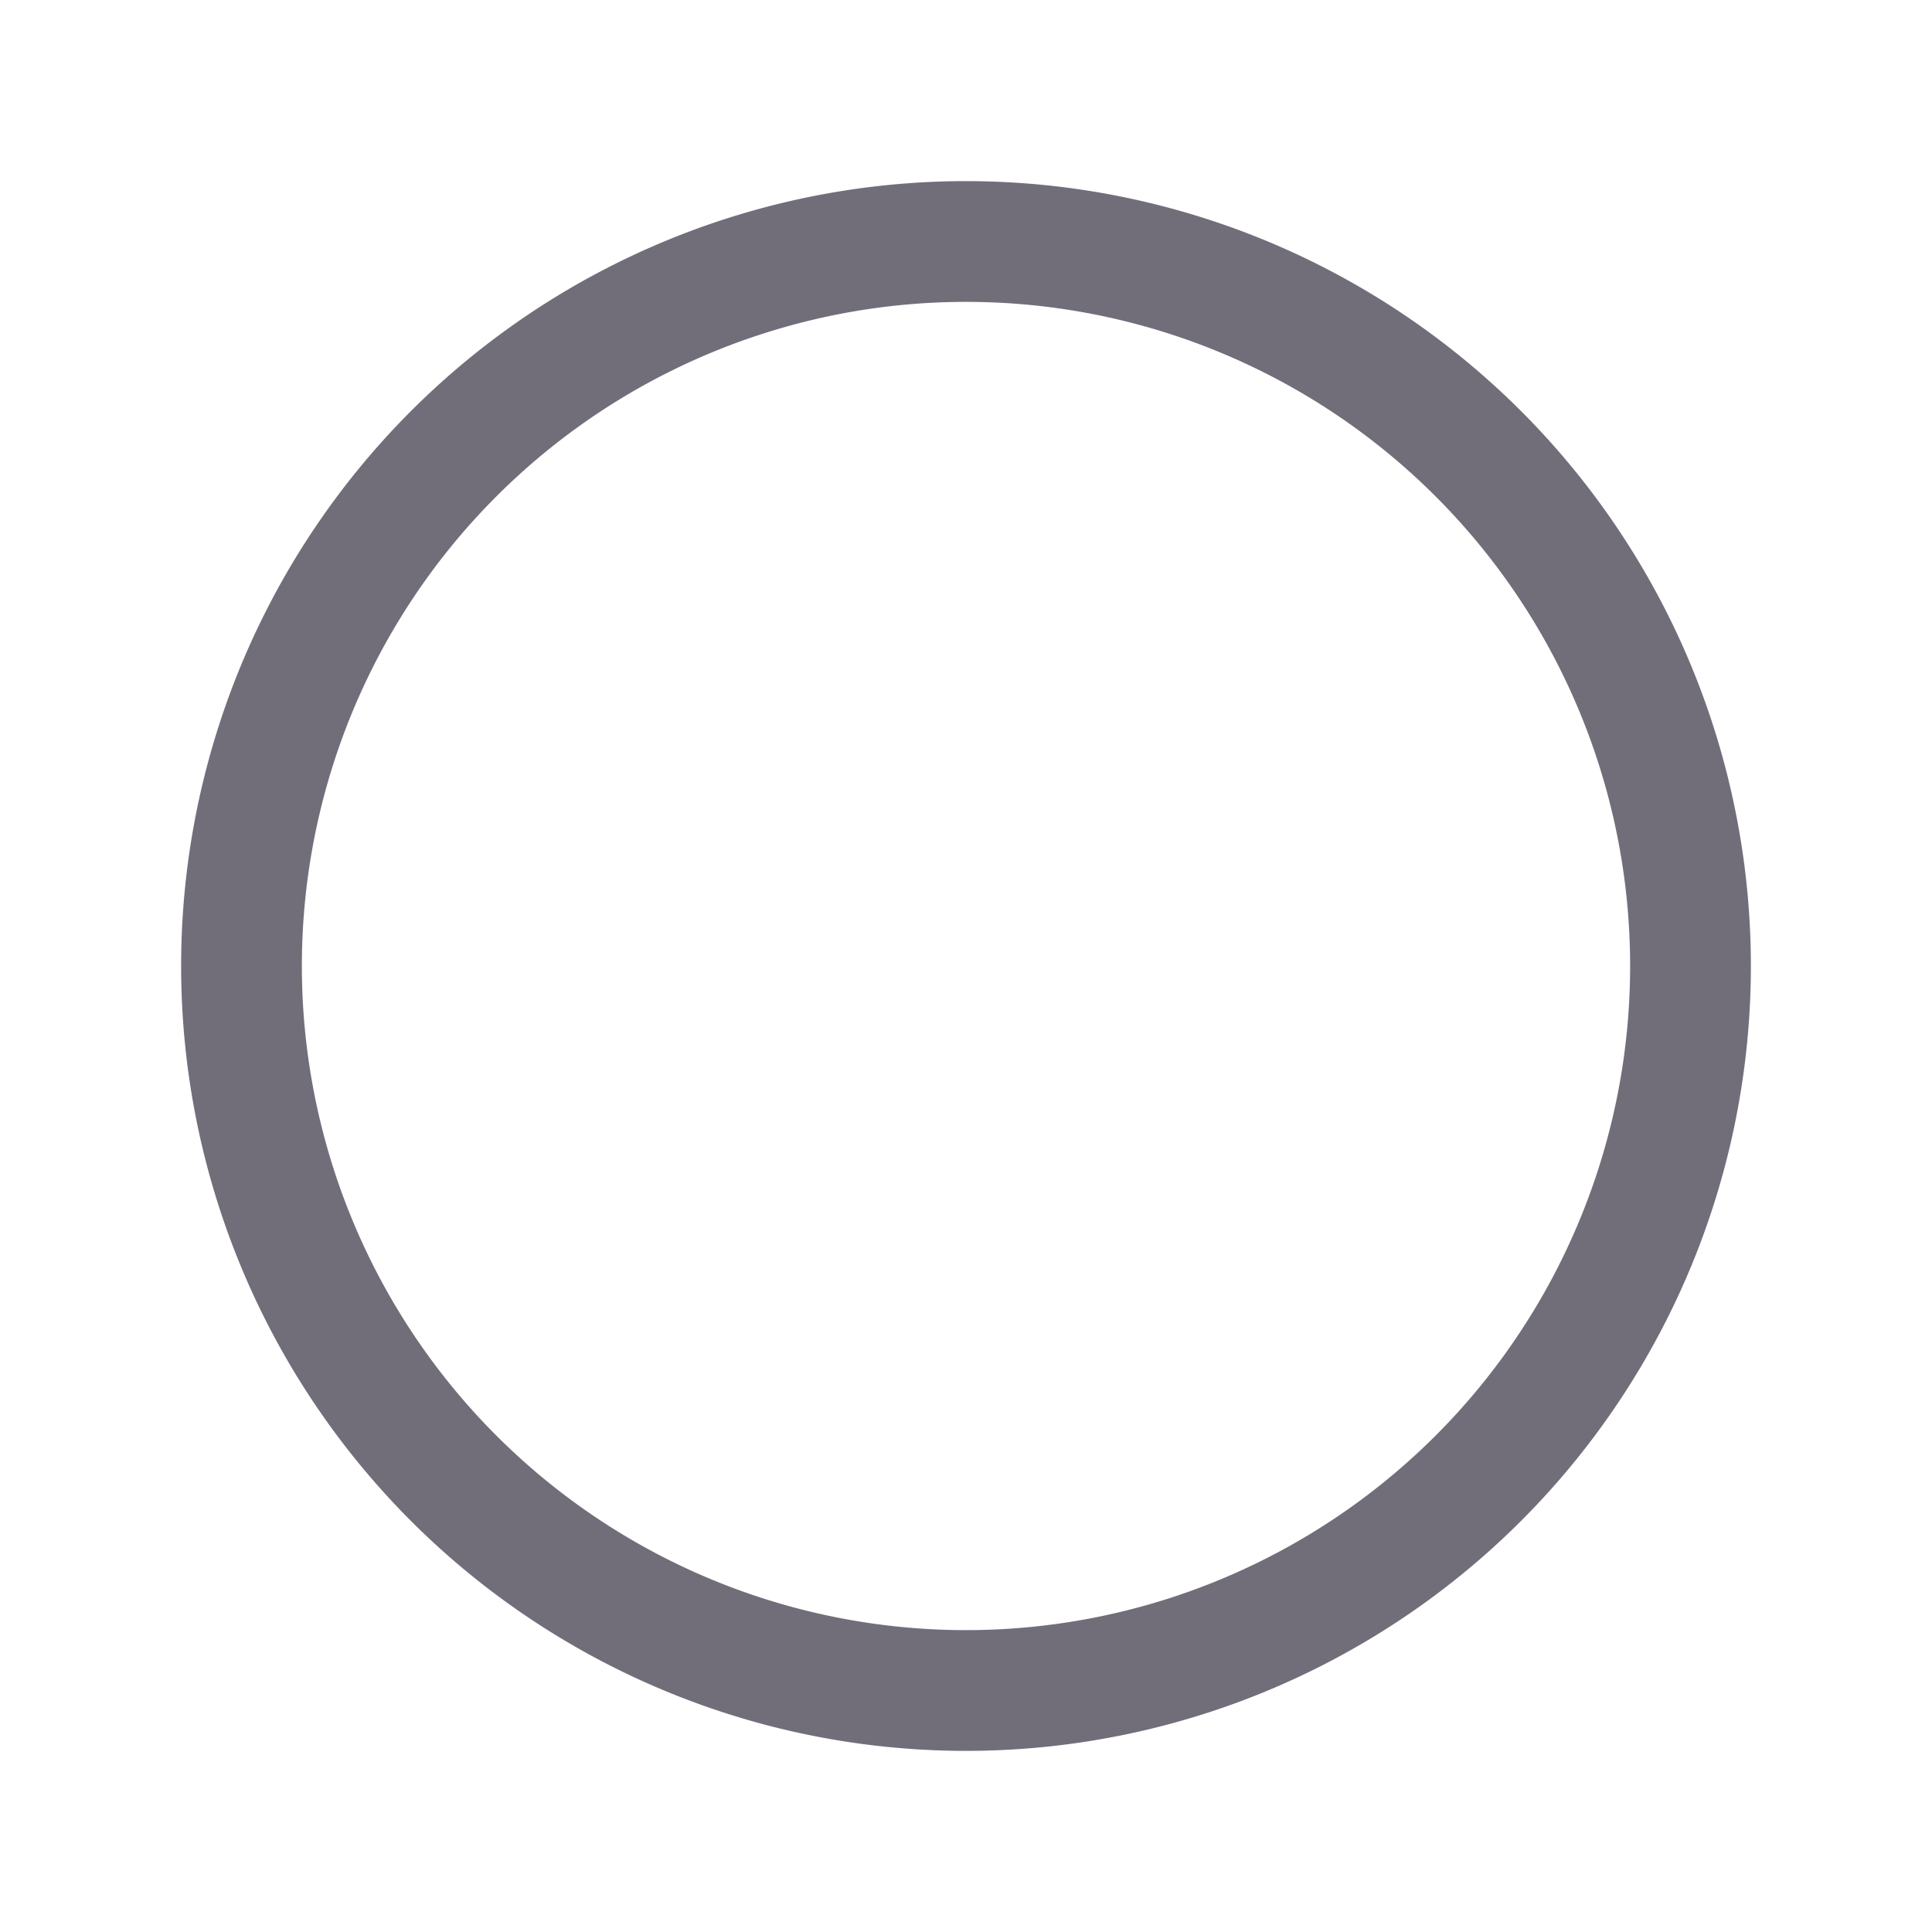 <svg xmlns="http://www.w3.org/2000/svg" viewBox="0 0 24 24" fill="currentColor">
    <path fill="none" stroke="rgba(47, 43, 61, 0.68)" stroke-linecap="round" stroke-linejoin="round"
        stroke-width="1.5" d="M3 12a9 9 0 1 0 18 0a9 9 0 1 0-18 0"></path>
</svg>